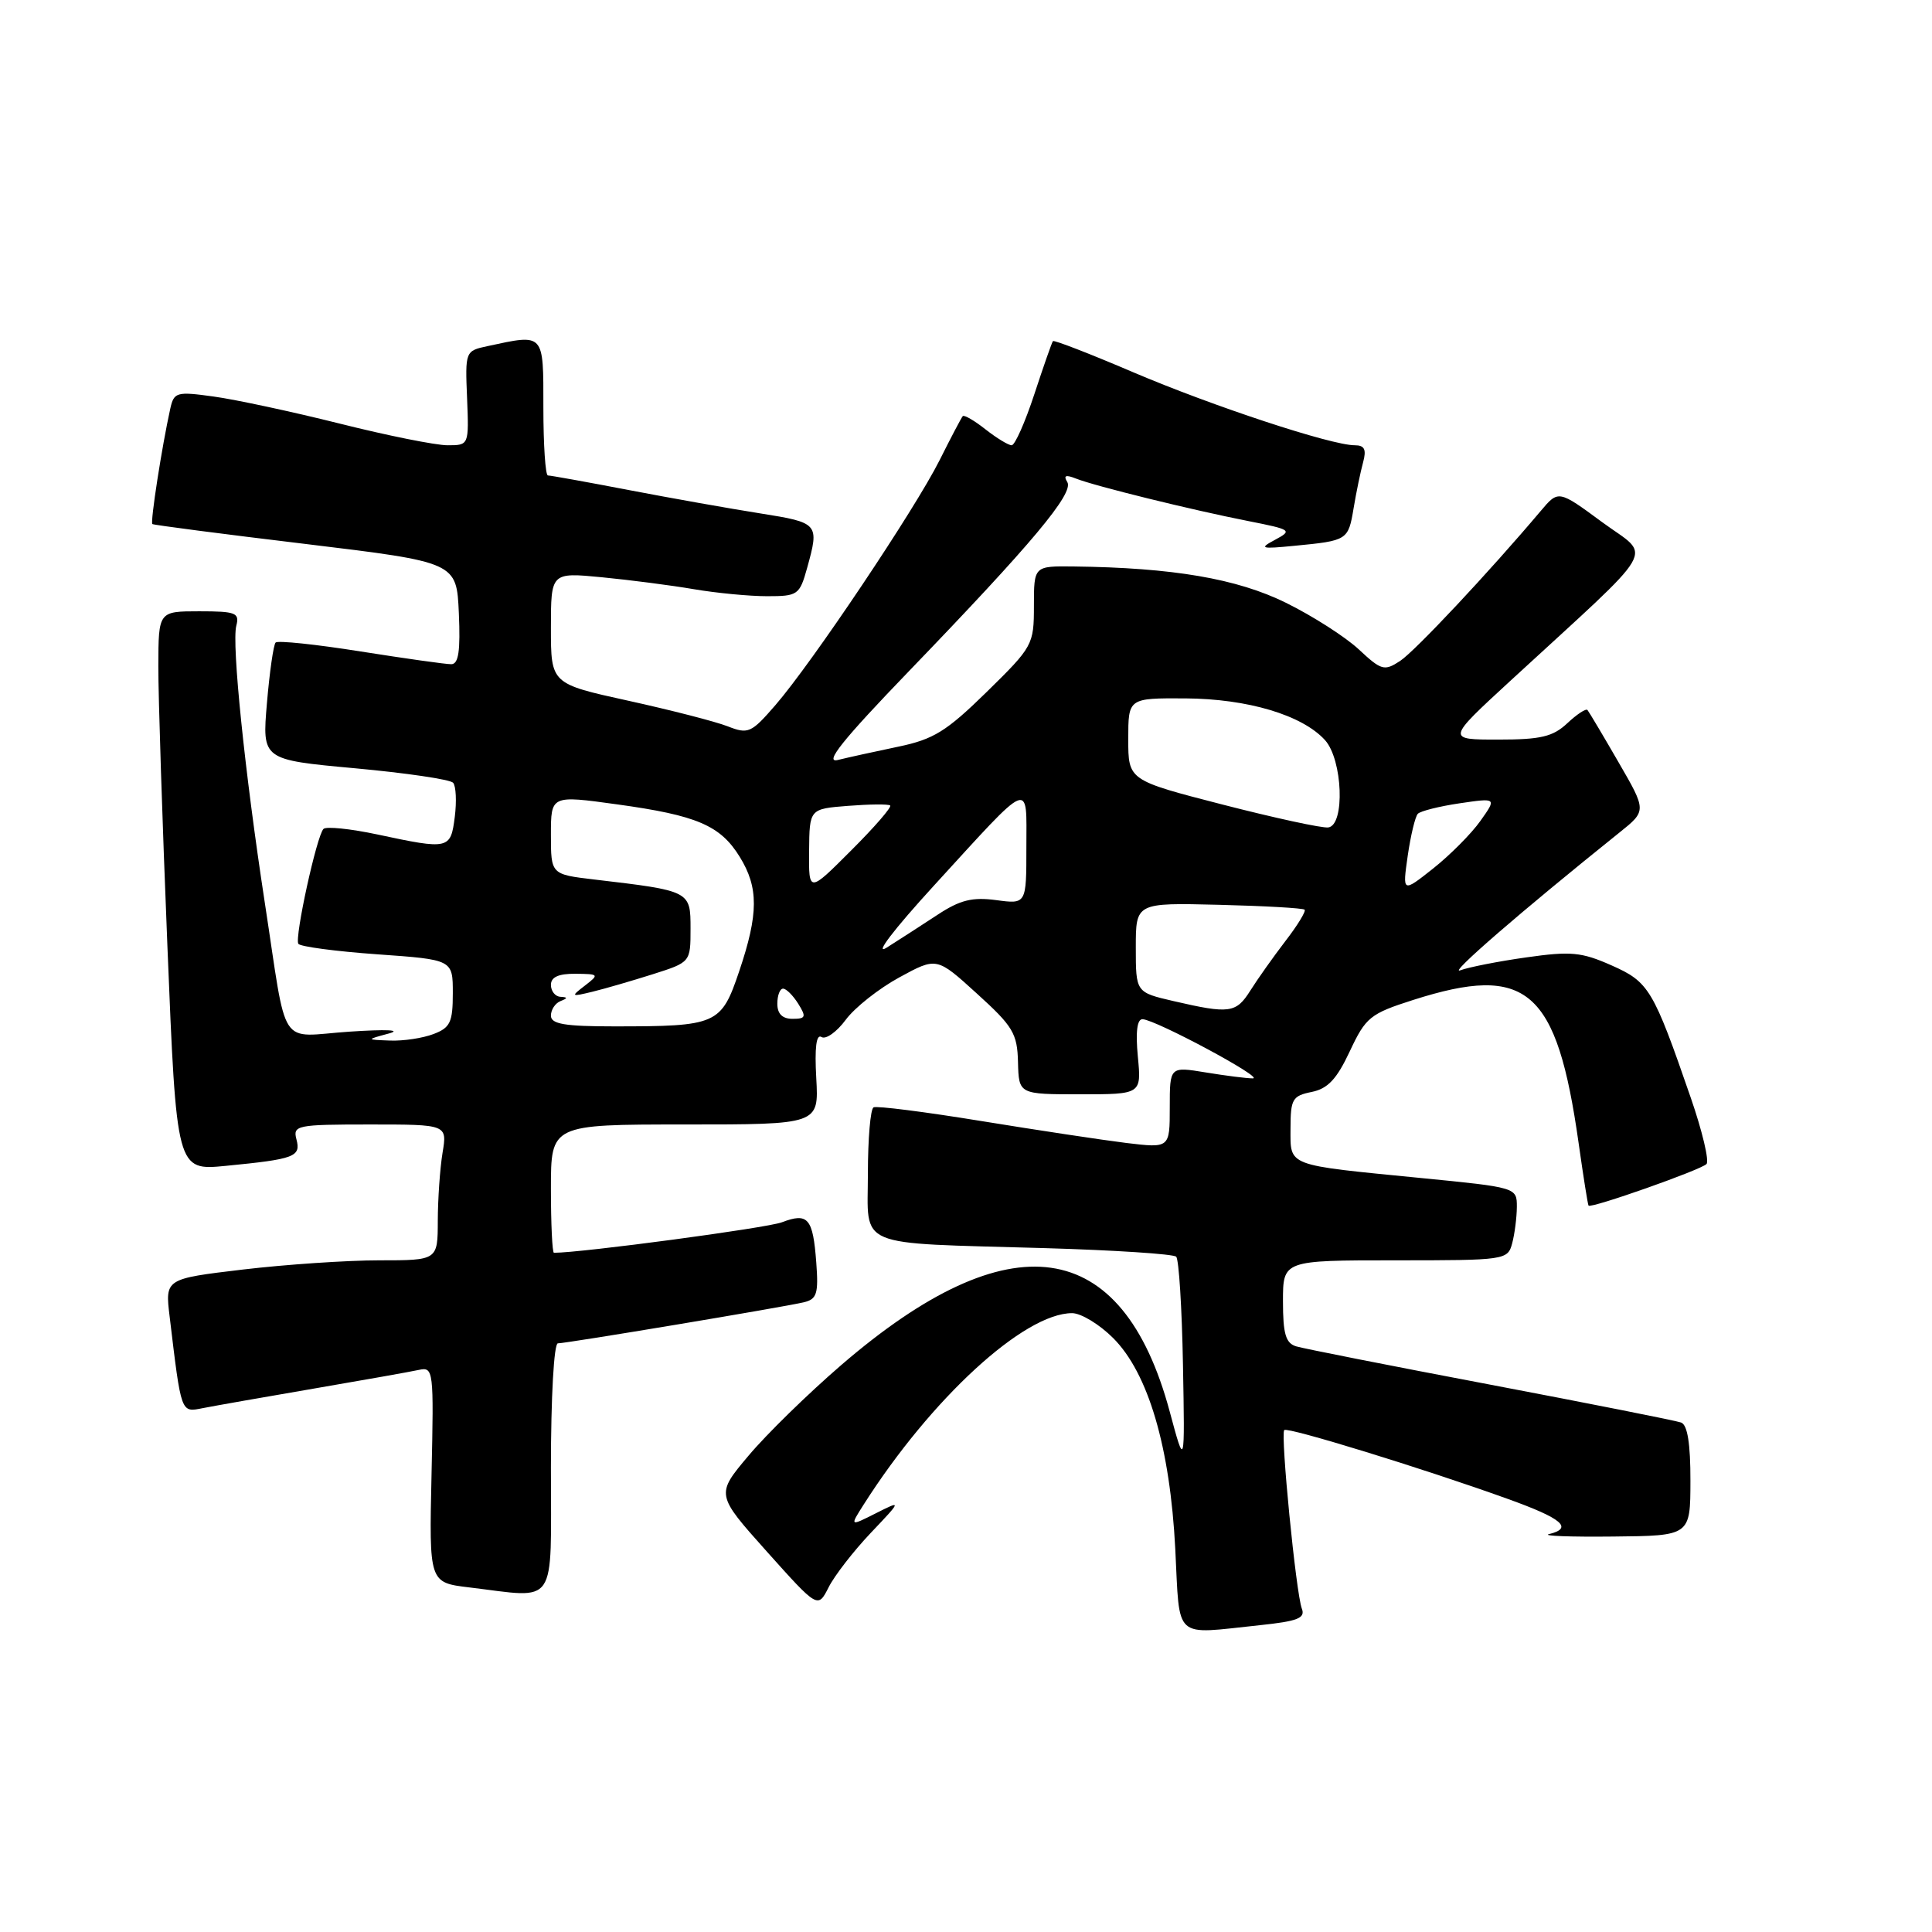 <?xml version="1.0" encoding="UTF-8" standalone="no"?>
<!DOCTYPE svg PUBLIC "-//W3C//DTD SVG 1.1//EN" "http://www.w3.org/Graphics/SVG/1.1/DTD/svg11.dtd" >
<svg xmlns="http://www.w3.org/2000/svg" xmlns:xlink="http://www.w3.org/1999/xlink" version="1.1" viewBox="0 0 256 256">
 <g >
 <path fill="currentColor"
d=" M 166.90 215.35 C 171.95 214.82 172.99 214.42 172.50 213.15 C 171.73 211.15 169.65 190.01 170.17 189.49 C 170.61 189.05 188.62 194.59 199.75 198.60 C 207.02 201.21 208.51 202.48 205.25 203.28 C 204.29 203.52 208.11 203.66 213.74 203.60 C 223.98 203.50 223.98 203.50 223.99 196.22 C 224.00 191.29 223.60 188.79 222.75 188.49 C 222.06 188.24 210.70 185.99 197.50 183.48 C 184.30 180.98 172.71 178.69 171.75 178.40 C 170.36 177.98 170.00 176.74 170.00 172.43 C 170.00 167.00 170.00 167.00 184.88 167.00 C 199.47 167.00 199.78 166.96 200.37 164.75 C 200.70 163.51 200.98 161.34 200.99 159.92 C 201.00 157.35 200.97 157.34 188.25 156.09 C 170.28 154.32 171.00 154.60 171.00 149.52 C 171.00 145.64 171.26 145.20 173.80 144.69 C 175.94 144.26 177.13 142.99 178.86 139.29 C 180.97 134.79 181.55 134.32 187.25 132.50 C 202.37 127.67 206.29 131.07 209.18 151.50 C 209.80 155.90 210.39 159.61 210.49 159.75 C 210.78 160.17 225.38 155.02 226.12 154.24 C 226.50 153.83 225.57 149.90 224.05 145.50 C 219.06 131.05 218.50 130.11 213.52 127.91 C 209.55 126.15 208.13 126.02 202.24 126.86 C 198.53 127.38 194.60 128.16 193.50 128.57 C 191.80 129.22 201.51 120.80 214.58 110.32 C 218.19 107.43 218.19 107.43 214.44 100.96 C 212.39 97.41 210.54 94.31 210.35 94.08 C 210.15 93.85 208.95 94.64 207.68 95.83 C 205.77 97.62 204.17 98.00 198.52 98.00 C 191.67 98.00 191.67 98.00 200.08 90.26 C 220.23 71.72 218.89 74.04 212.31 69.20 C 206.50 64.92 206.50 64.92 204.15 67.71 C 197.34 75.78 187.50 86.28 185.52 87.58 C 183.43 88.95 183.04 88.84 180.05 86.05 C 178.28 84.40 173.94 81.62 170.39 79.87 C 163.90 76.67 155.39 75.22 142.25 75.06 C 137.00 75.00 137.00 75.00 137.00 80.28 C 137.00 85.43 136.85 85.70 130.75 91.68 C 125.41 96.91 123.70 97.97 119.02 98.94 C 116.00 99.57 112.40 100.36 111.02 100.70 C 109.16 101.16 111.63 98.07 120.50 88.87 C 136.77 71.99 142.33 65.35 141.42 63.87 C 140.88 63.00 141.21 62.87 142.59 63.42 C 145.09 64.41 157.91 67.57 165.44 69.05 C 171.11 70.17 171.27 70.28 168.98 71.51 C 166.79 72.68 167.03 72.76 171.53 72.32 C 178.56 71.64 178.65 71.59 179.36 67.34 C 179.71 65.23 180.28 62.49 180.62 61.25 C 181.08 59.55 180.81 59.00 179.51 59.00 C 176.40 59.00 160.70 53.82 150.14 49.32 C 144.44 46.88 139.66 45.03 139.52 45.20 C 139.38 45.36 138.27 48.54 137.05 52.25 C 135.83 55.96 134.48 59.00 134.05 59.00 C 133.62 59.00 132.06 58.05 130.58 56.89 C 129.10 55.72 127.75 54.94 127.57 55.14 C 127.39 55.34 126.00 57.98 124.49 61.00 C 121.23 67.49 107.61 87.82 102.74 93.44 C 99.54 97.13 99.15 97.31 96.42 96.24 C 94.81 95.61 88.89 94.09 83.25 92.85 C 73.00 90.60 73.00 90.60 73.00 83.22 C 73.00 75.84 73.00 75.84 79.75 76.49 C 83.46 76.85 88.95 77.56 91.93 78.07 C 94.92 78.58 99.29 79.00 101.64 79.00 C 105.72 79.00 105.95 78.84 106.95 75.25 C 108.58 69.37 108.49 69.26 100.75 68.03 C 96.76 67.40 88.93 66.01 83.35 64.94 C 77.78 63.87 72.94 63.00 72.60 63.00 C 72.27 63.00 72.00 58.95 72.00 54.00 C 72.00 44.03 72.18 44.23 64.57 45.87 C 61.66 46.49 61.63 46.57 61.89 52.75 C 62.14 59.00 62.14 59.00 59.30 59.00 C 57.74 59.00 51.30 57.71 44.98 56.12 C 38.67 54.54 31.16 52.93 28.29 52.54 C 23.38 51.86 23.05 51.96 22.56 54.16 C 21.45 59.17 19.89 69.22 20.19 69.44 C 20.36 69.57 29.50 70.76 40.50 72.08 C 60.50 74.50 60.50 74.50 60.80 81.25 C 61.02 86.26 60.76 88.00 59.80 88.01 C 59.08 88.02 53.67 87.25 47.77 86.32 C 41.87 85.38 36.81 84.85 36.52 85.14 C 36.24 85.43 35.72 89.04 35.37 93.17 C 34.73 100.67 34.73 100.67 47.03 101.80 C 53.80 102.42 59.65 103.28 60.04 103.72 C 60.42 104.15 60.52 106.19 60.26 108.25 C 59.71 112.55 59.50 112.60 50.00 110.57 C 46.42 109.81 43.21 109.48 42.86 109.84 C 41.96 110.76 39.02 124.22 39.53 125.06 C 39.77 125.43 44.47 126.06 49.98 126.45 C 60.00 127.16 60.00 127.16 60.00 131.60 C 60.00 135.46 59.66 136.18 57.43 137.02 C 56.02 137.56 53.44 137.95 51.68 137.88 C 48.50 137.76 48.50 137.76 51.50 136.95 C 53.31 136.47 51.24 136.37 46.30 136.70 C 36.74 137.34 38.14 139.48 35.07 119.50 C 32.43 102.27 30.69 85.31 31.31 82.92 C 31.76 81.20 31.25 81.00 26.41 81.00 C 21.00 81.00 21.00 81.00 20.98 88.25 C 20.97 92.24 21.51 108.91 22.18 125.31 C 23.39 155.12 23.39 155.12 29.94 154.48 C 39.05 153.59 39.89 153.28 39.28 150.97 C 38.79 149.11 39.32 149.00 49.01 149.00 C 59.26 149.00 59.26 149.00 58.64 152.75 C 58.30 154.81 58.02 158.86 58.01 161.75 C 58.00 167.00 58.00 167.00 50.25 167.00 C 45.99 167.00 37.86 167.55 32.19 168.22 C 21.87 169.45 21.87 169.45 22.48 174.47 C 24.03 187.39 23.95 187.16 26.85 186.59 C 28.31 186.30 34.90 185.14 41.50 184.01 C 48.10 182.88 54.40 181.76 55.50 181.52 C 57.44 181.10 57.49 181.52 57.18 195.39 C 56.86 209.70 56.86 209.70 62.18 210.34 C 73.99 211.76 73.00 213.22 73.00 194.50 C 73.00 185.12 73.40 178.00 73.92 178.00 C 75.06 178.00 103.76 173.21 106.51 172.56 C 108.24 172.15 108.47 171.42 108.16 167.29 C 107.72 161.40 107.07 160.64 103.60 161.96 C 101.60 162.72 77.08 166.00 73.40 166.00 C 73.18 166.00 73.00 162.18 73.00 157.50 C 73.00 149.00 73.00 149.00 90.75 149.00 C 108.50 149.00 108.50 149.00 108.16 142.88 C 107.93 138.81 108.16 136.98 108.85 137.41 C 109.43 137.77 110.87 136.74 112.07 135.12 C 113.26 133.51 116.46 130.98 119.18 129.50 C 124.12 126.81 124.12 126.81 129.45 131.66 C 134.23 135.99 134.80 136.94 134.89 140.75 C 135.00 145.00 135.00 145.00 143.13 145.00 C 151.25 145.00 151.25 145.00 150.77 140.00 C 150.46 136.72 150.67 135.02 151.40 135.05 C 153.17 135.13 167.65 142.90 166.00 142.89 C 165.18 142.89 162.36 142.53 159.75 142.10 C 155.00 141.32 155.00 141.32 155.00 146.73 C 155.00 152.14 155.00 152.14 149.25 151.45 C 146.09 151.06 137.43 149.75 130.00 148.54 C 122.58 147.33 116.16 146.51 115.75 146.73 C 115.34 146.94 115.00 150.90 115.00 155.51 C 115.00 165.50 112.99 164.65 138.35 165.38 C 147.62 165.65 155.50 166.16 155.85 166.52 C 156.21 166.87 156.61 173.31 156.75 180.83 C 157.00 194.50 157.00 194.50 154.99 187.03 C 148.72 163.73 133.83 161.61 111.50 180.85 C 107.10 184.64 101.55 190.06 99.18 192.89 C 94.85 198.03 94.85 198.03 101.61 205.59 C 108.37 213.14 108.37 213.14 109.80 210.32 C 110.58 208.77 113.09 205.54 115.36 203.14 C 119.50 198.78 119.50 198.78 116.05 200.52 C 112.60 202.26 112.60 202.26 114.43 199.38 C 123.38 185.31 135.70 174.00 142.06 174.00 C 143.24 174.00 145.68 175.48 147.50 177.30 C 152.15 181.95 155.04 191.75 155.73 205.25 C 156.36 217.48 155.34 216.56 166.90 215.35 Z  M 73.00 134.58 C 73.00 133.80 73.56 132.94 74.25 132.66 C 75.25 132.26 75.25 132.14 74.25 132.08 C 73.56 132.04 73.00 131.32 73.00 130.50 C 73.00 129.47 74.01 129.01 76.25 129.03 C 79.38 129.06 79.42 129.12 77.50 130.60 C 75.60 132.06 75.65 132.10 78.50 131.41 C 80.15 131.01 83.75 129.96 86.50 129.09 C 91.50 127.50 91.50 127.50 91.50 123.04 C 91.50 118.05 91.49 118.04 78.75 116.54 C 73.00 115.86 73.00 115.86 73.00 110.61 C 73.00 105.37 73.00 105.37 81.75 106.58 C 92.35 108.04 95.45 109.37 98.02 113.54 C 100.53 117.60 100.52 121.08 97.95 128.69 C 95.56 135.77 95.03 136.00 81.38 136.00 C 74.82 136.00 73.00 135.69 73.00 134.58 Z  M 103.00 133.00 C 103.00 131.90 103.34 131.00 103.76 131.00 C 104.18 131.00 105.08 131.90 105.77 133.00 C 106.86 134.75 106.77 135.00 105.01 135.00 C 103.67 135.00 103.00 134.34 103.00 133.00 Z  M 155.50 132.65 C 150.50 131.49 150.50 131.49 150.50 125.55 C 150.50 119.62 150.50 119.62 161.50 119.89 C 167.55 120.04 172.67 120.33 172.87 120.54 C 173.07 120.74 171.93 122.62 170.32 124.70 C 168.72 126.79 166.63 129.74 165.68 131.25 C 163.79 134.25 162.93 134.37 155.50 132.65 Z  M 123.74 117.36 C 136.87 103.01 136.00 103.37 136.00 112.28 C 136.00 119.81 136.00 119.81 132.00 119.27 C 128.84 118.85 127.21 119.25 124.25 121.20 C 122.19 122.55 119.15 124.52 117.50 125.56 C 115.76 126.66 118.39 123.21 123.74 117.36 Z  M 107.21 112.75 C 107.26 107.18 107.26 107.18 112.38 106.78 C 115.20 106.56 117.70 106.53 117.95 106.73 C 118.20 106.92 115.88 109.60 112.78 112.69 C 107.16 118.32 107.16 118.32 107.21 112.75 Z  M 186.53 113.40 C 186.92 110.71 187.52 108.20 187.87 107.83 C 188.22 107.47 190.71 106.84 193.42 106.44 C 198.33 105.72 198.33 105.72 196.15 108.79 C 194.95 110.48 192.13 113.31 189.90 115.08 C 185.83 118.30 185.83 118.30 186.53 113.40 Z  M 162.00 106.61 C 149.50 103.39 149.50 103.39 149.50 97.94 C 149.50 92.50 149.50 92.50 157.06 92.54 C 165.32 92.59 172.56 94.75 175.57 98.07 C 177.92 100.67 178.24 109.35 176.00 109.64 C 175.18 109.75 168.88 108.38 162.00 106.61 Z "/>
</g>
</svg>